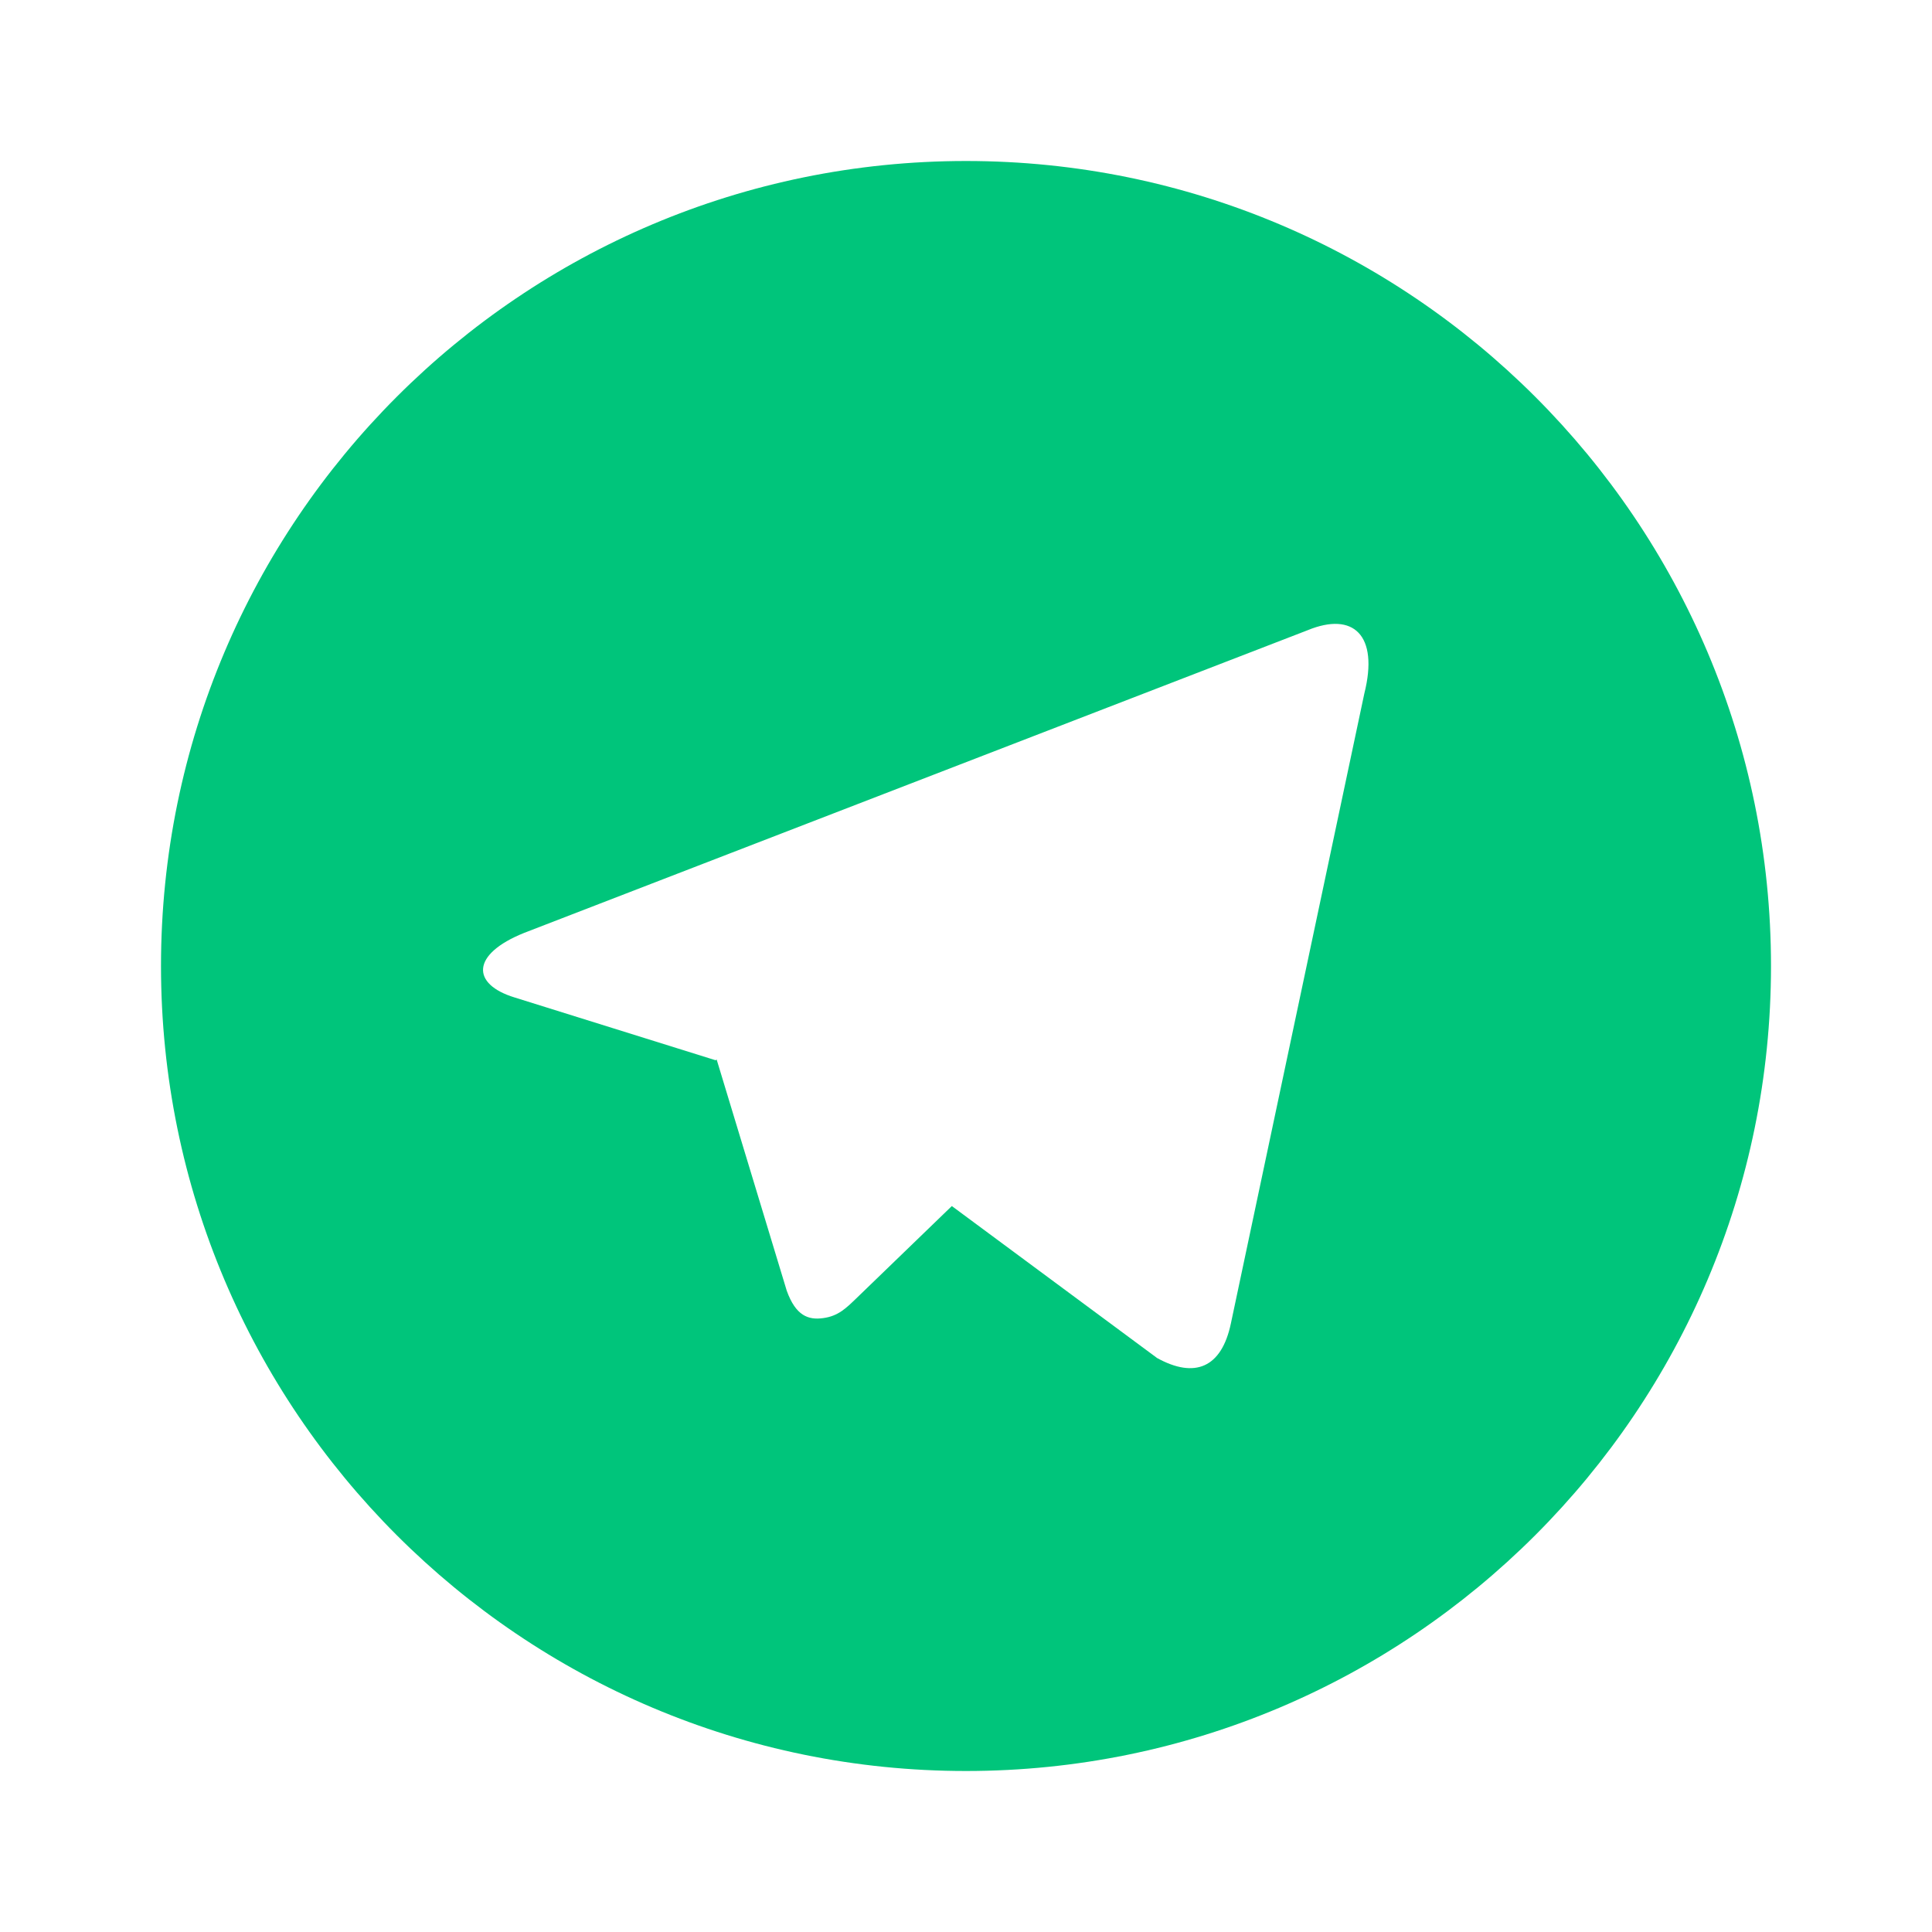 <?xml version="1.0" encoding="UTF-8"?>
<svg width="24px" height="24px" viewBox="0 0 24 24" version="1.1" xmlns="http://www.w3.org/2000/svg" xmlns:xlink="http://www.w3.org/1999/xlink">
    <title>切片</title>
    <g id="页面-1" stroke="none" stroke-width="1" fill="none" fill-rule="evenodd">
        <g id="IWO_apply" transform="translate(-956, -376)">
            <g id="telegram-fill" transform="translate(956, 376)">
                <polygon id="路径" points="0 0 24 0 24 24 0 24"></polygon>
                <path d="M12,22 C6.477,22 2,17.523 2,12 C2,6.477 6.477,2 12,2 C17.523,2 22,6.477 22,12 C22,17.523 17.523,22 12,22 Z M8.89,13.17 L8.903,13.163 L9.773,16.033 C9.885,16.344 10.039,16.4 10.226,16.374 C10.414,16.349 10.513,16.248 10.636,16.13 L11.824,14.982 L14.374,16.87 C14.84,17.127 15.175,16.994 15.291,16.438 L16.948,8.616 C17.131,7.888 16.811,7.596 16.246,7.828 L6.513,11.588 C5.849,11.854 5.853,12.226 6.393,12.391 L8.89,13.171 L8.89,13.17 Z" id="形状" fill="#00C57B" fill-rule="nonzero"></path>
            </g>
        </g>
    </g>
</svg>